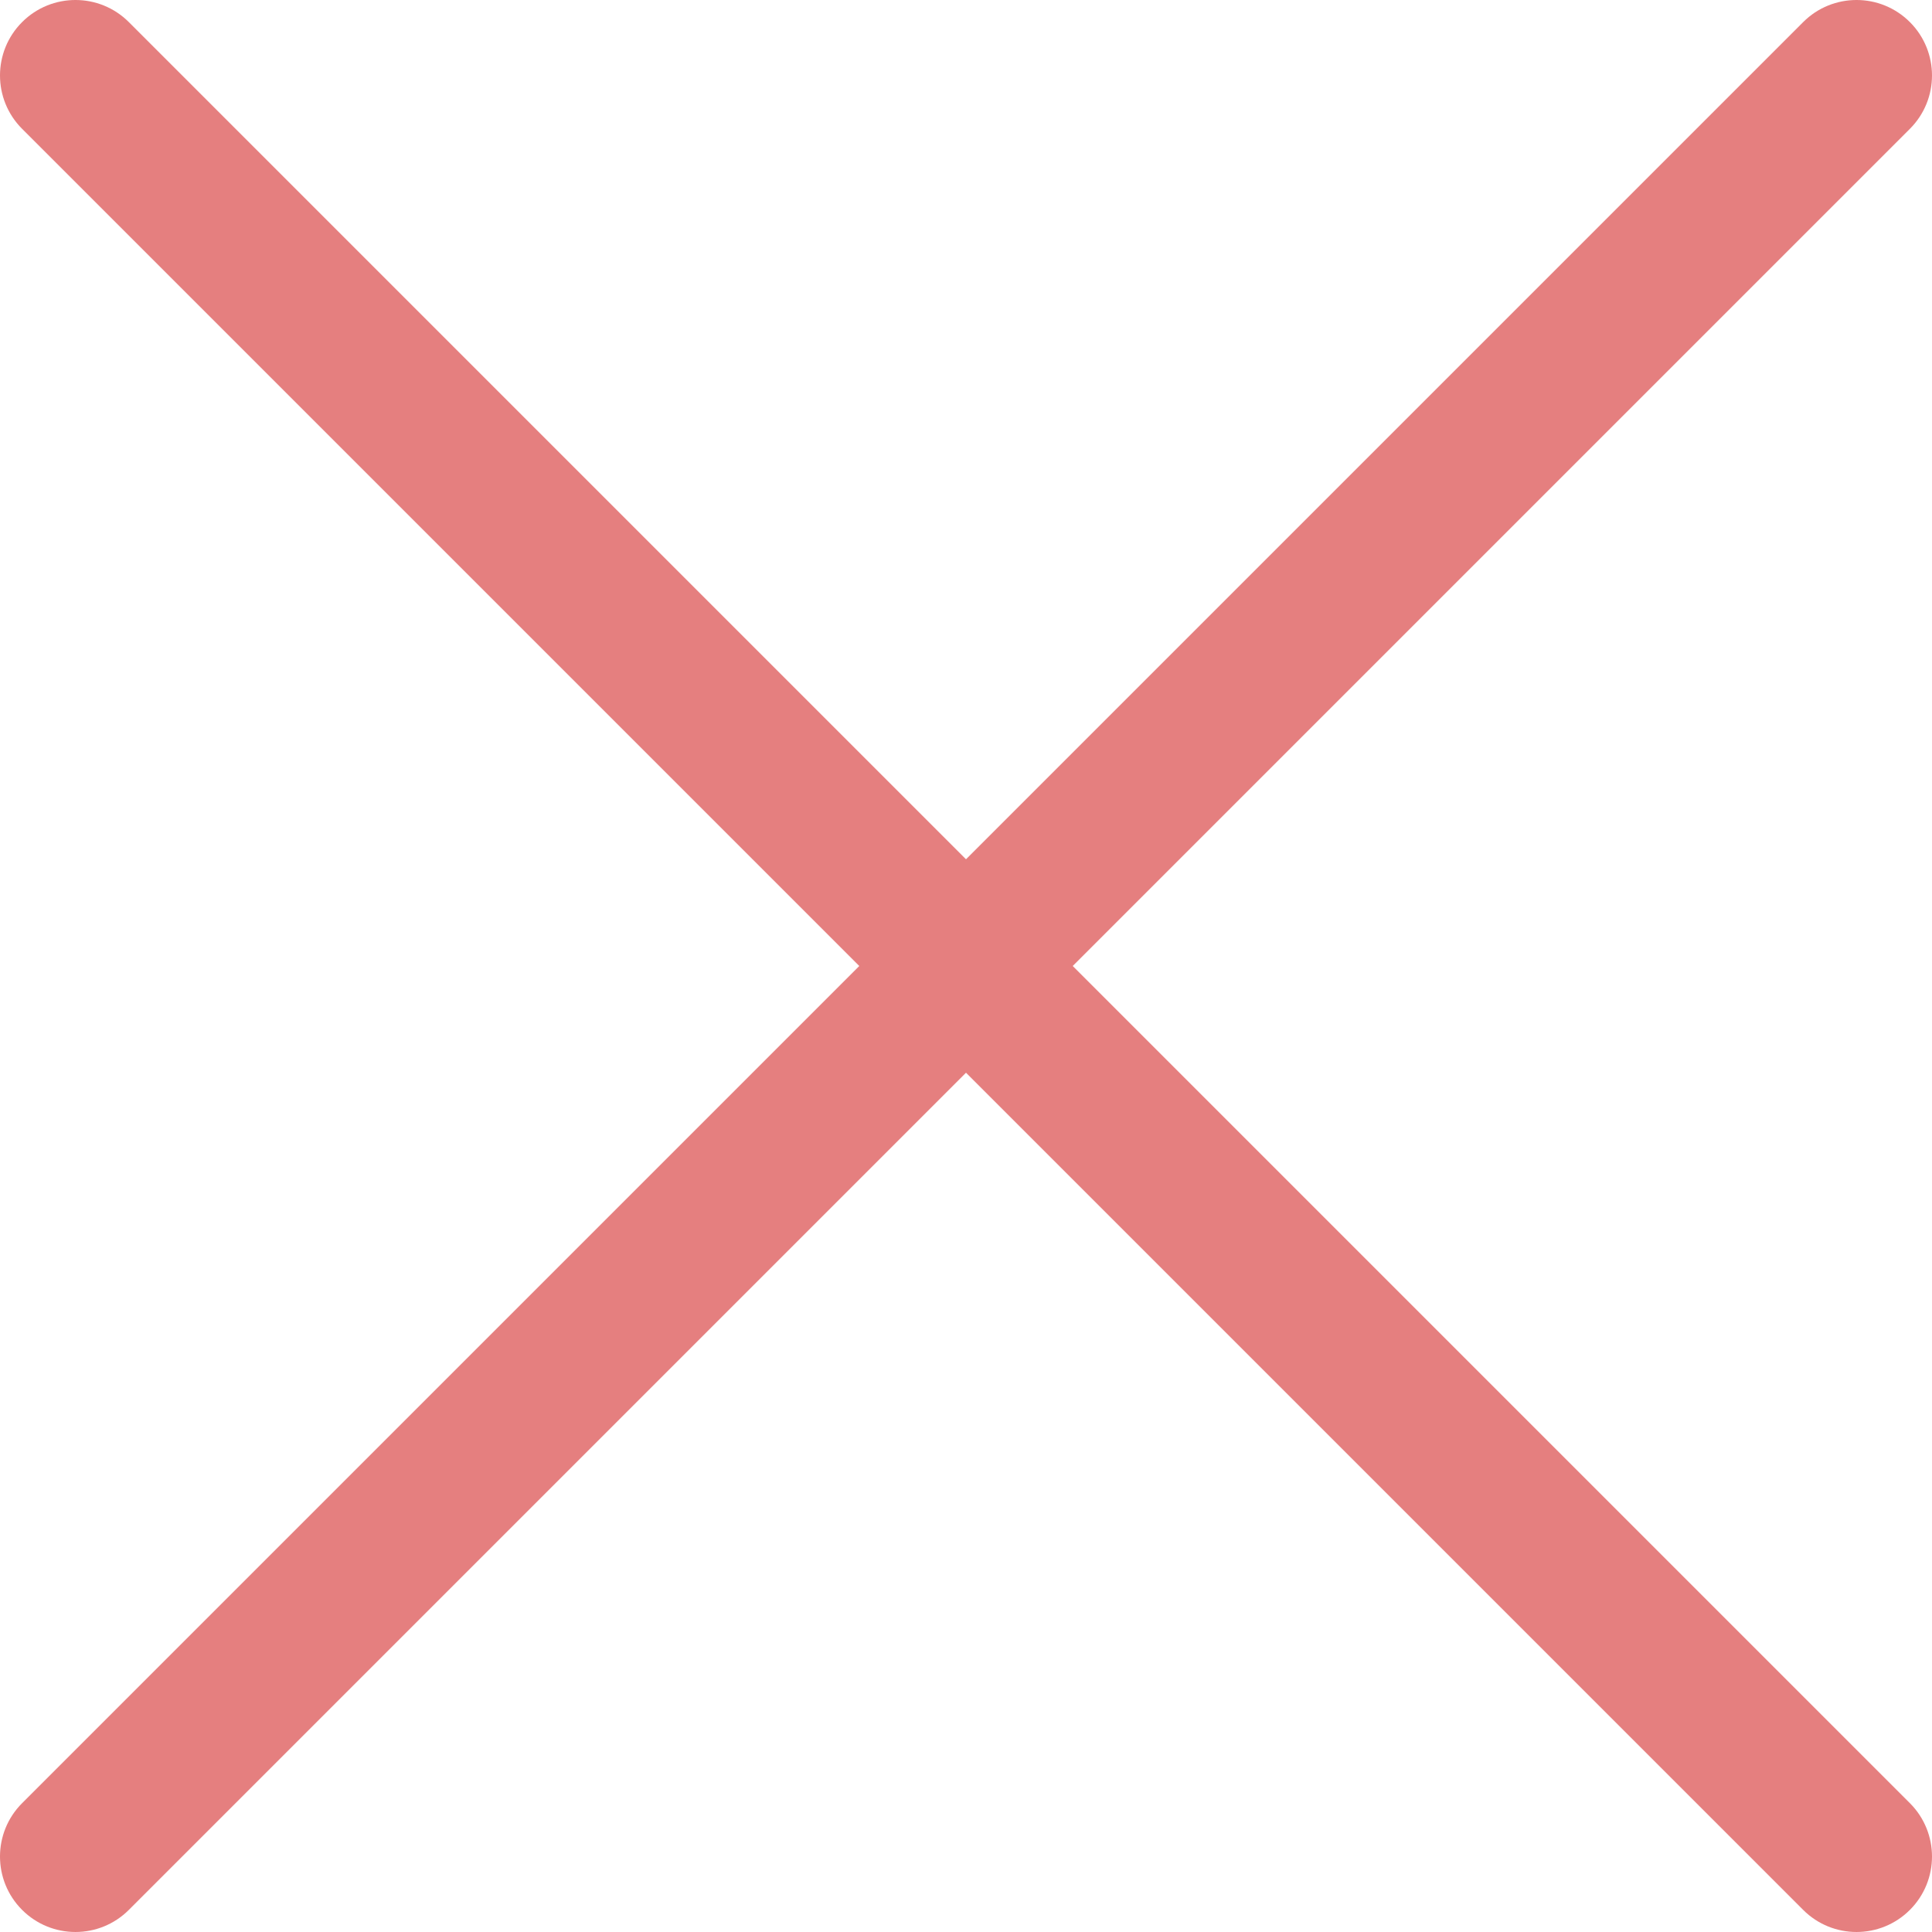 <?xml version="1.0"?>
<svg xmlns="http://www.w3.org/2000/svg" xmlns:xlink="http://www.w3.org/1999/xlink" xmlns:svgjs="http://svgjs.com/svgjs" version="1.1" width="512" height="512" x="0" y="0" viewBox="0 0 512 512.001" style="enable-background:new 0 0 512 512" xml:space="preserve" class=""><g>
<g xmlns="http://www.w3.org/2000/svg">
	<g>
		<path d="M284.284,256L506.142,34.142c7.811-7.81,7.811-20.474,0-28.284c-7.811-7.811-20.474-7.811-28.284,0L256,227.716    L34.142,5.858c-7.811-7.811-20.474-7.811-28.284,0c-7.811,7.81-7.811,20.474,0,28.284L227.716,256L5.858,477.858    c-7.811,7.811-7.811,20.474,0,28.284c7.81,7.81,20.473,7.811,28.284,0L256,284.284l221.858,221.858    c7.81,7.81,20.473,7.811,28.284,0c7.811-7.811,7.811-20.474,0-28.284L284.284,256z" fill="#E57F7F" data-original="#000000" style="" class=""/>
	</g>
</g>
<g xmlns="http://www.w3.org/2000/svg">
</g>
<g xmlns="http://www.w3.org/2000/svg">
</g>
<g xmlns="http://www.w3.org/2000/svg">
</g>
<g xmlns="http://www.w3.org/2000/svg">
</g>
<g xmlns="http://www.w3.org/2000/svg">
</g>
<g xmlns="http://www.w3.org/2000/svg">
</g>
<g xmlns="http://www.w3.org/2000/svg">
</g>
<g xmlns="http://www.w3.org/2000/svg">
</g>
<g xmlns="http://www.w3.org/2000/svg">
</g>
<g xmlns="http://www.w3.org/2000/svg">
</g>
<g xmlns="http://www.w3.org/2000/svg">
</g>
<g xmlns="http://www.w3.org/2000/svg">
</g>
<g xmlns="http://www.w3.org/2000/svg">
</g>
<g xmlns="http://www.w3.org/2000/svg">
</g>
<g xmlns="http://www.w3.org/2000/svg">
</g>
</g></svg>
